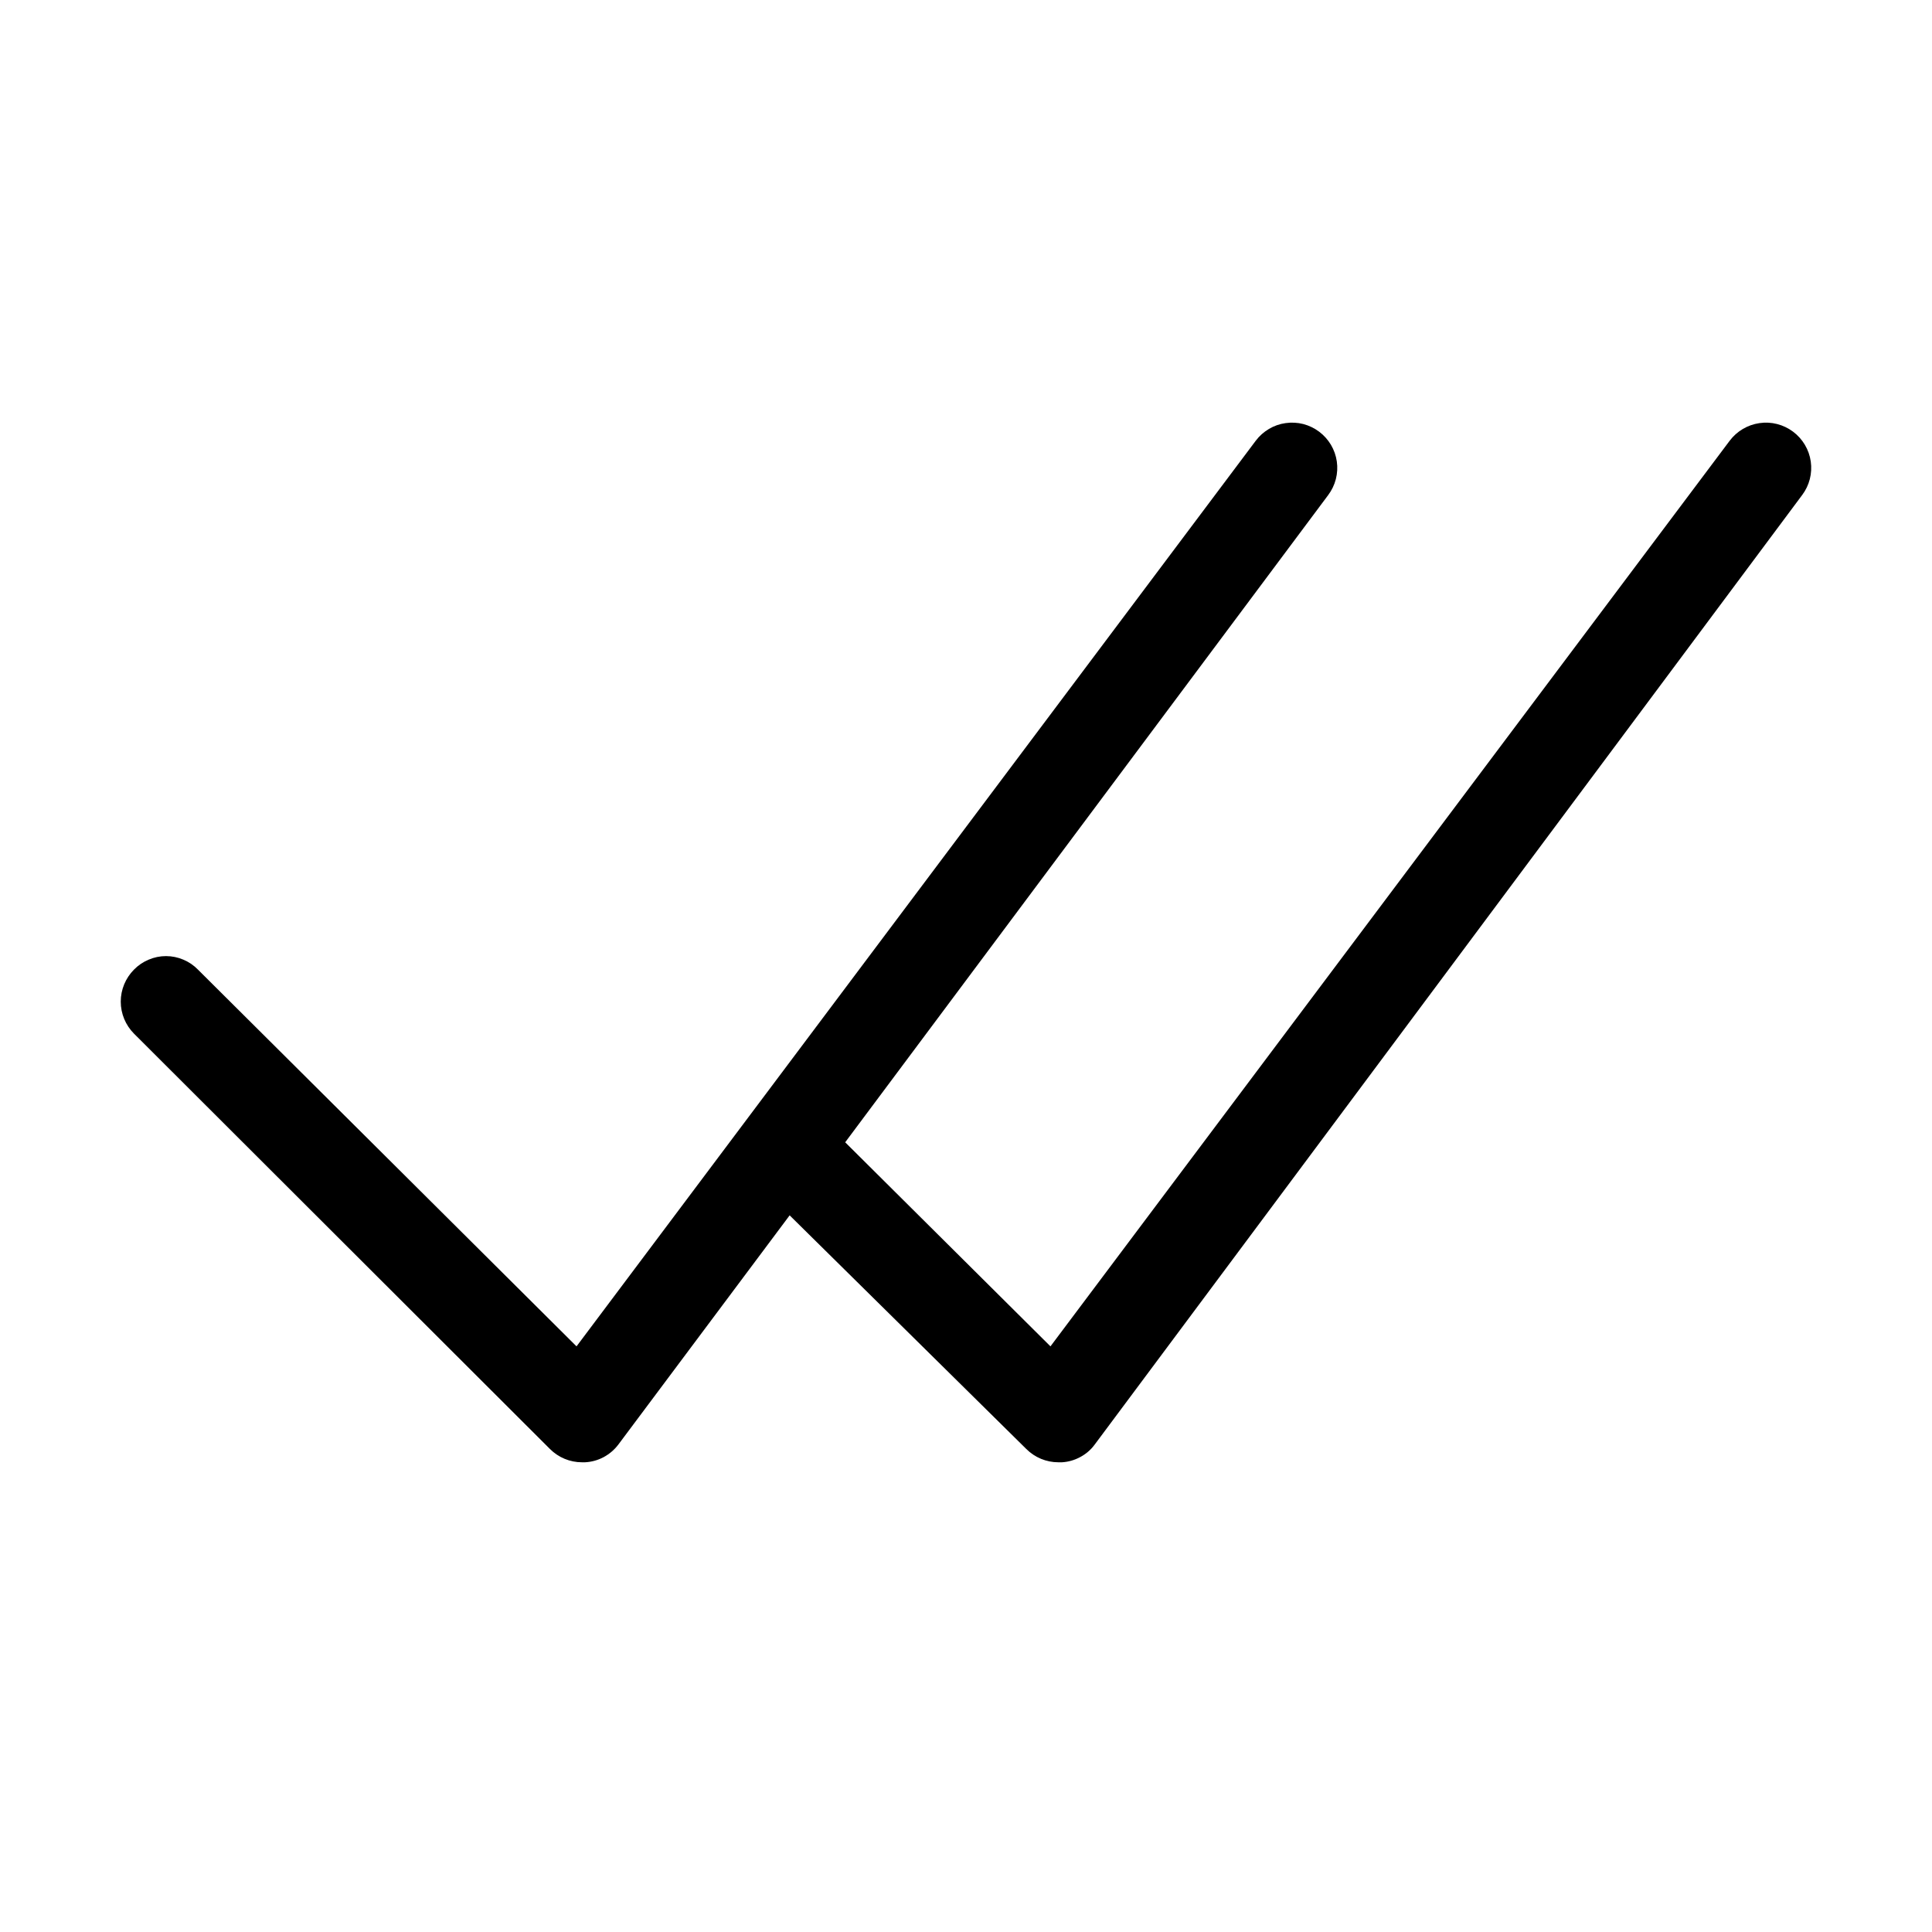 <svg width="32" height="32" viewBox="0 0 32 32" fill="none" xmlns="http://www.w3.org/2000/svg">
<path d="M9.109 24C9.25 24.141 9.44 24.22 9.639 24.22H9.689C9.797 24.215 9.901 24.186 9.996 24.136C10.091 24.085 10.174 24.015 10.239 23.93L13.079 20.13L16.999 24C17.14 24.141 17.331 24.22 17.529 24.22H17.589C17.695 24.214 17.798 24.184 17.891 24.134C17.985 24.084 18.066 24.015 18.129 23.93L29.849 8.2C29.969 8.041 30.02 7.841 29.992 7.644C29.964 7.447 29.858 7.269 29.699 7.15C29.54 7.031 29.34 6.979 29.143 7.008C28.946 7.036 28.769 7.141 28.649 7.3L17.399 22.3L13.999 18.92L21.999 8.2C22.058 8.121 22.101 8.032 22.126 7.936C22.15 7.841 22.156 7.741 22.142 7.644C22.128 7.546 22.095 7.453 22.045 7.368C21.994 7.283 21.928 7.209 21.849 7.15C21.77 7.091 21.681 7.048 21.585 7.023C21.49 6.999 21.391 6.994 21.293 7.008C21.196 7.021 21.102 7.054 21.017 7.105C20.933 7.155 20.858 7.221 20.799 7.3L9.549 22.3L3.279 16.06C3.21 15.989 3.128 15.933 3.037 15.895C2.946 15.856 2.848 15.836 2.749 15.836C2.651 15.836 2.553 15.856 2.462 15.895C2.371 15.933 2.288 15.989 2.219 16.06C2.079 16.201 2 16.391 2 16.59C2 16.789 2.079 16.979 2.219 17.12L9.109 24Z" fill="black"/>
</svg>
